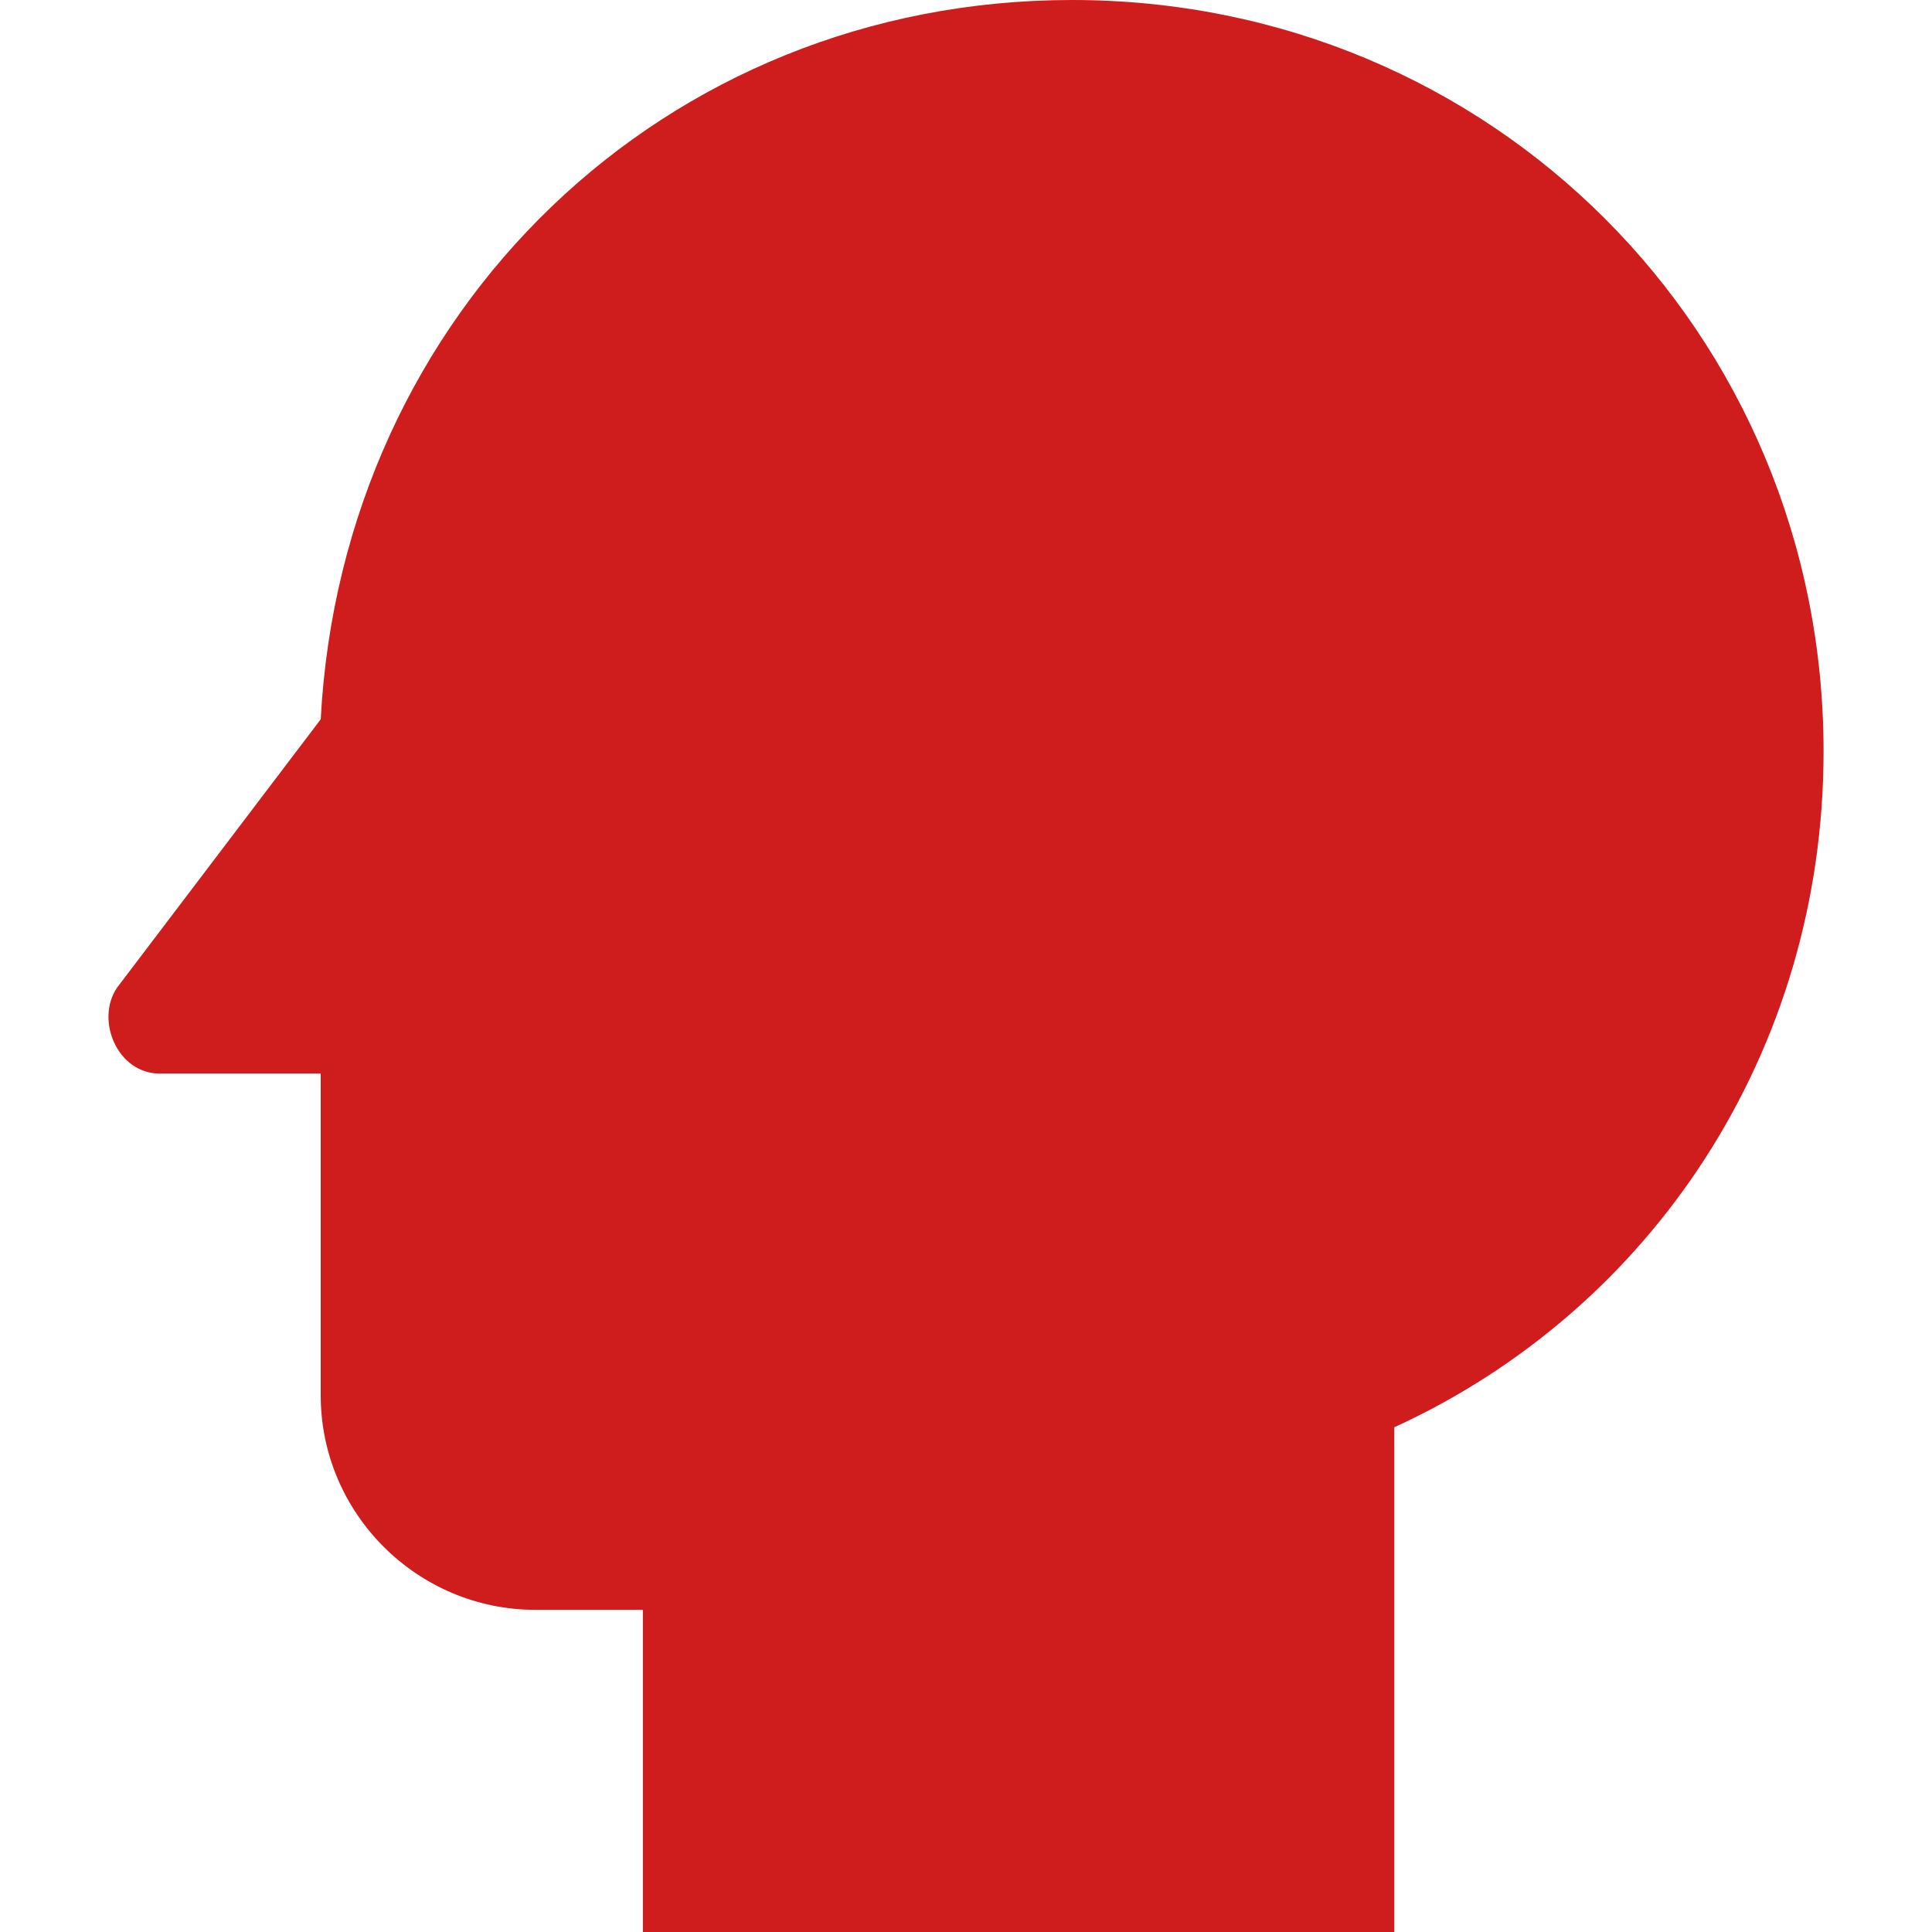<?xml version="1.0" encoding="UTF-8"?>
<svg xmlns="http://www.w3.org/2000/svg" xmlns:xlink="http://www.w3.org/1999/xlink" width="16px" height="16px" viewBox="0 0 16 16" version="1.1">
<g id="surface1">
<path style=" stroke:none;fill-rule:nonzero;fill:rgb(81.176%,10.98%,10.98%);fill-opacity:1;" d="M 8.879 0 C 5.5 0 2.836 2.578 2.656 5.957 L 0.969 8.18 C 0.789 8.445 0.969 8.891 1.324 8.891 L 2.656 8.891 L 2.656 11.555 C 2.656 12.535 3.457 13.332 4.434 13.332 L 5.324 13.332 L 5.324 16 L 11.547 16 L 11.547 11.82 C 13.68 10.844 15.102 8.711 15.102 6.223 C 15.102 2.754 12.348 0 8.879 0 "/>
</g>
</svg>

